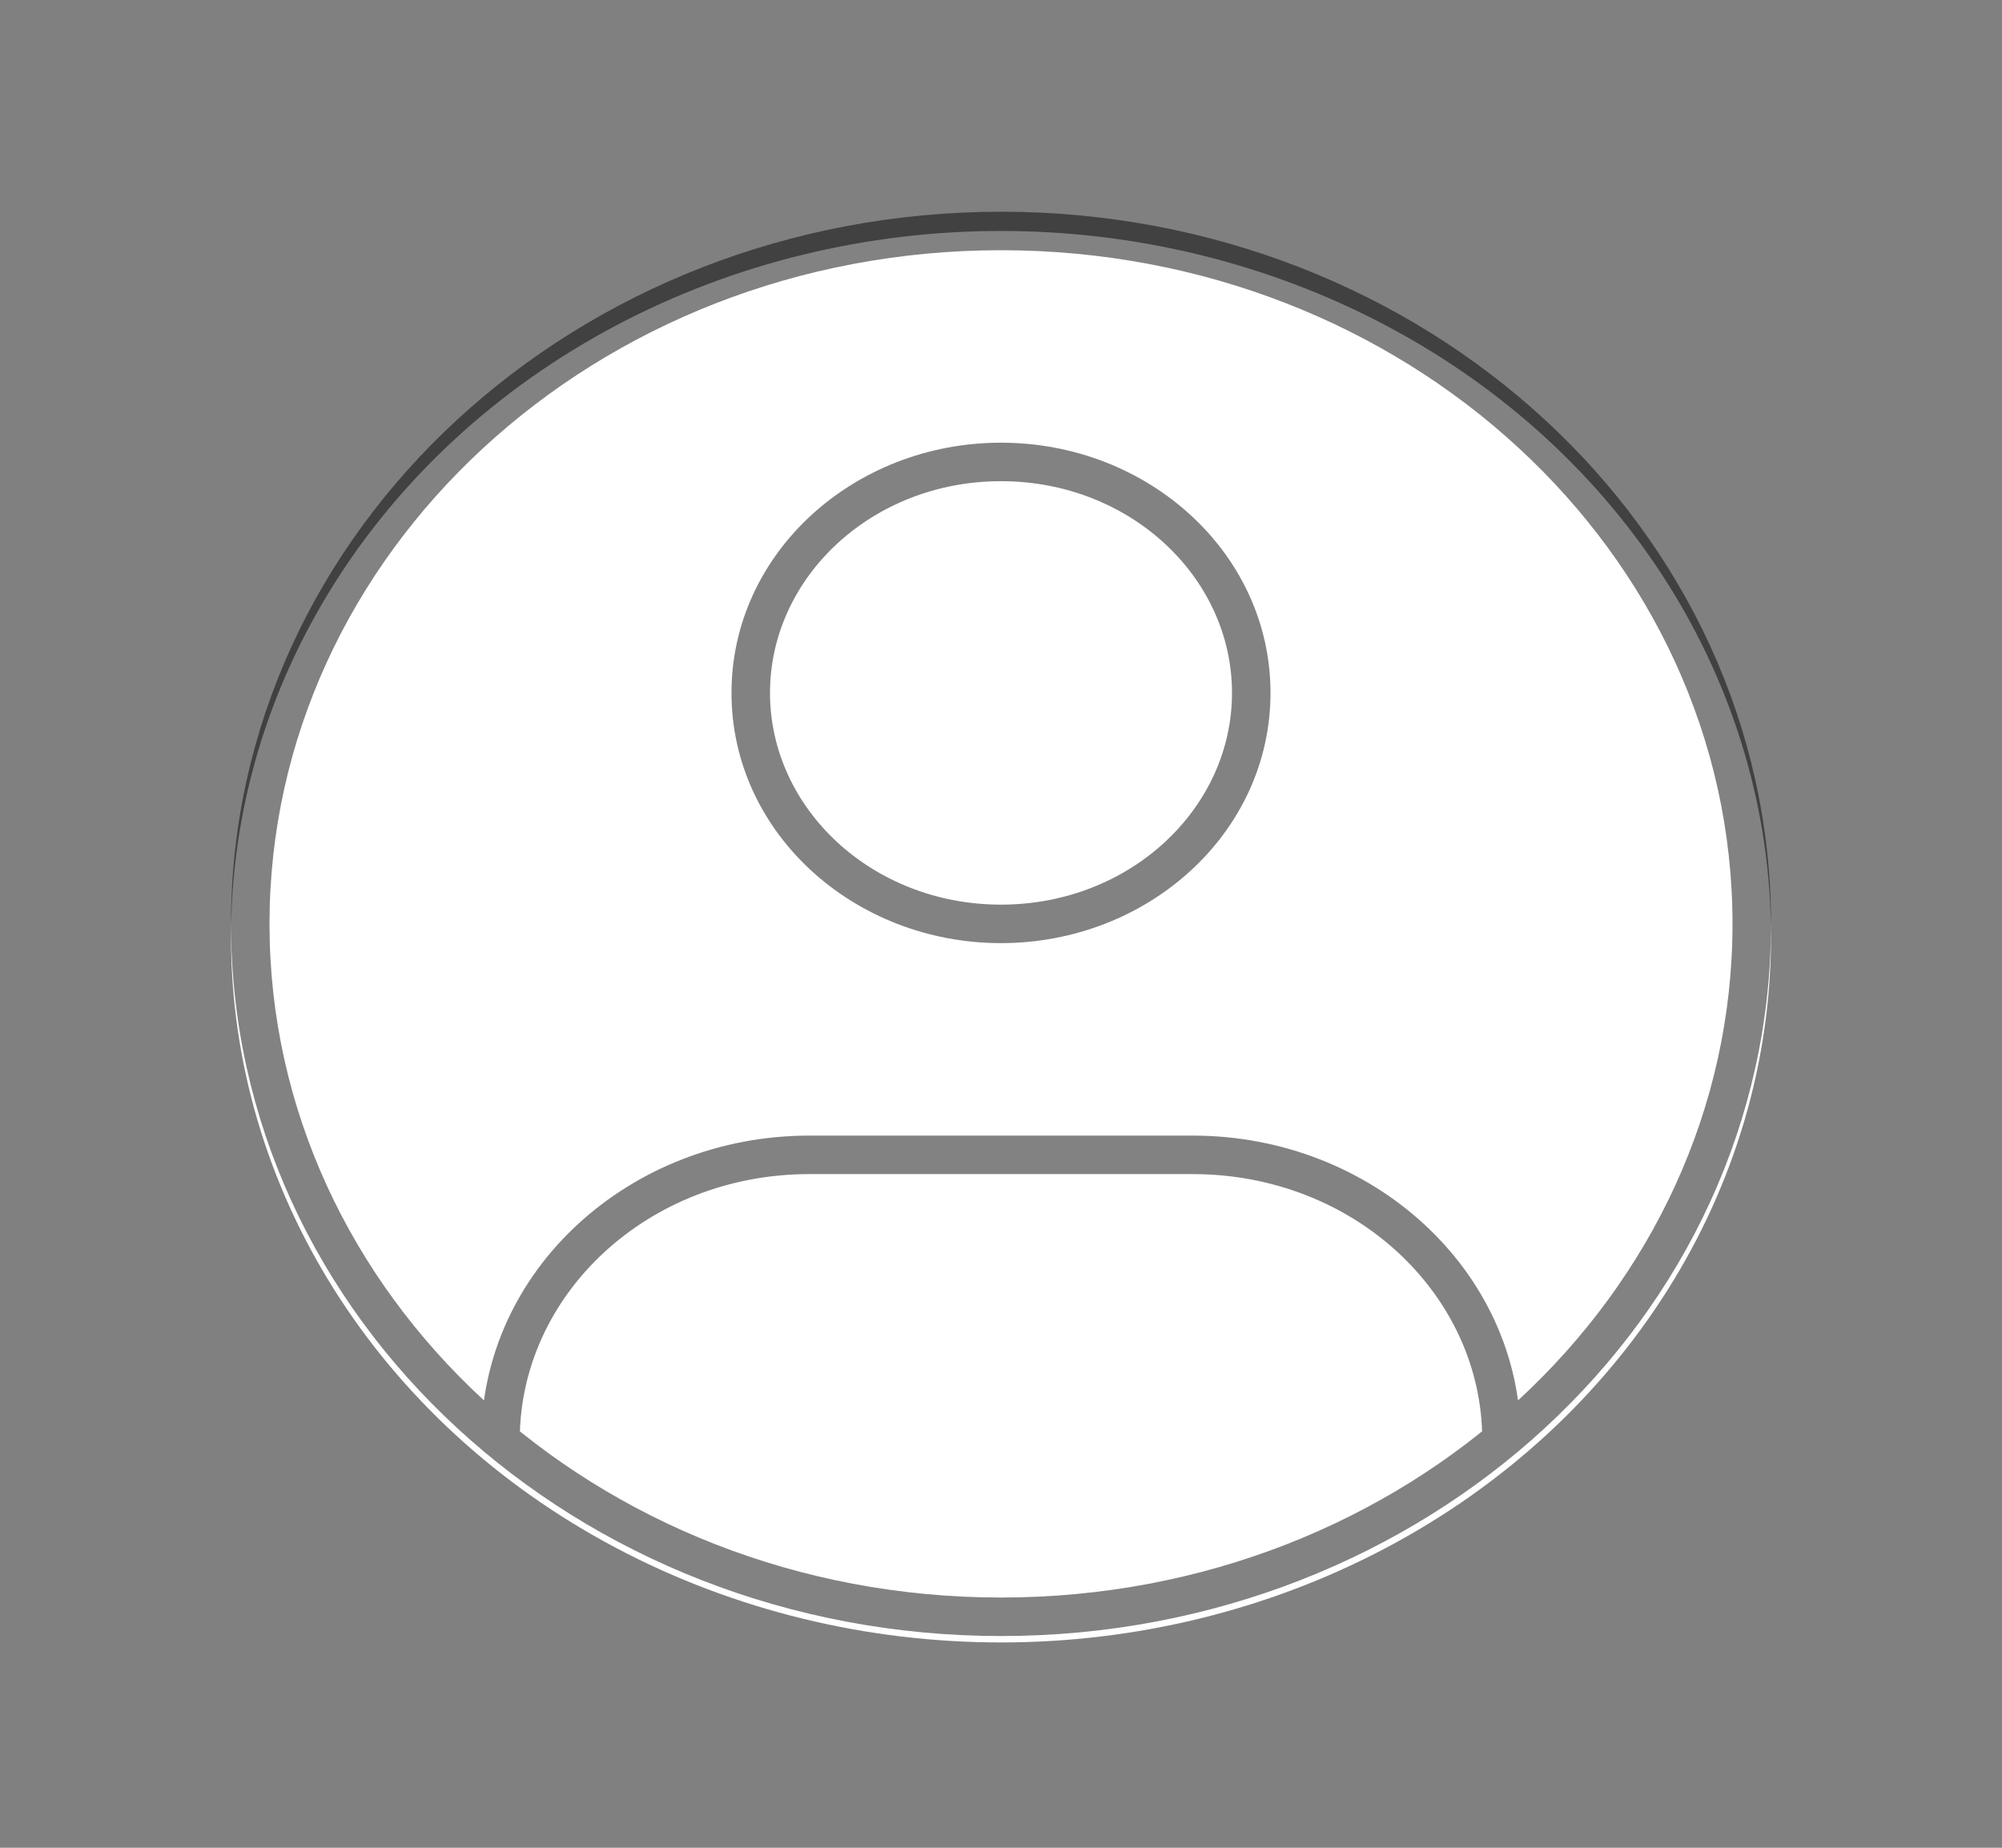<svg width="78" height="72" viewBox="0 0 78 72" fill="none" xmlns="http://www.w3.org/2000/svg">
<rect x="0" y="0" width="78" height="72" fill="#808080" stroke="none"/>
<ellipse cx="39" cy="36.5" rx="30" ry="27.5" fill="white"/>
<path d="M31.532 45.75H46.468V44.25H31.532V45.75ZM46.468 45.75C52.756 45.75 57.75 50.442 57.75 56.107H59.25C59.25 49.503 53.469 44.25 46.468 44.25V45.75ZM31.532 44.25C24.53 44.25 18.75 49.503 18.75 56.107H20.25C20.25 50.442 25.244 45.75 31.532 45.75V44.25ZM48 27C48 31.501 44.028 35.25 39 35.25V36.75C44.741 36.75 49.5 32.44 49.5 27H48ZM39 35.25C33.972 35.25 30 31.501 30 27H28.5C28.5 32.44 33.259 36.75 39 36.75V35.25ZM30 27C30 22.499 33.972 18.75 39 18.75V17.25C33.259 17.25 28.5 21.56 28.5 27H30ZM39 18.75C44.028 18.75 48 22.499 48 27H49.5C49.5 21.56 44.741 17.25 39 17.25V18.75ZM67.5 36C67.5 50.442 54.798 62.25 39 62.25V63.75C55.511 63.75 69 51.381 69 36H67.5ZM39 62.25C23.202 62.25 10.5 50.442 10.5 36H9C9 51.381 22.489 63.75 39 63.75V62.25ZM10.5 36C10.5 21.558 23.202 9.75 39 9.75V8.25C22.489 8.25 9 20.619 9 36H10.5ZM39 9.75C54.798 9.75 67.5 21.558 67.5 36H69C69 20.619 55.511 8.25 39 8.25V9.75Z" fill="black" fill-opacity="0.49"/>
</svg>
